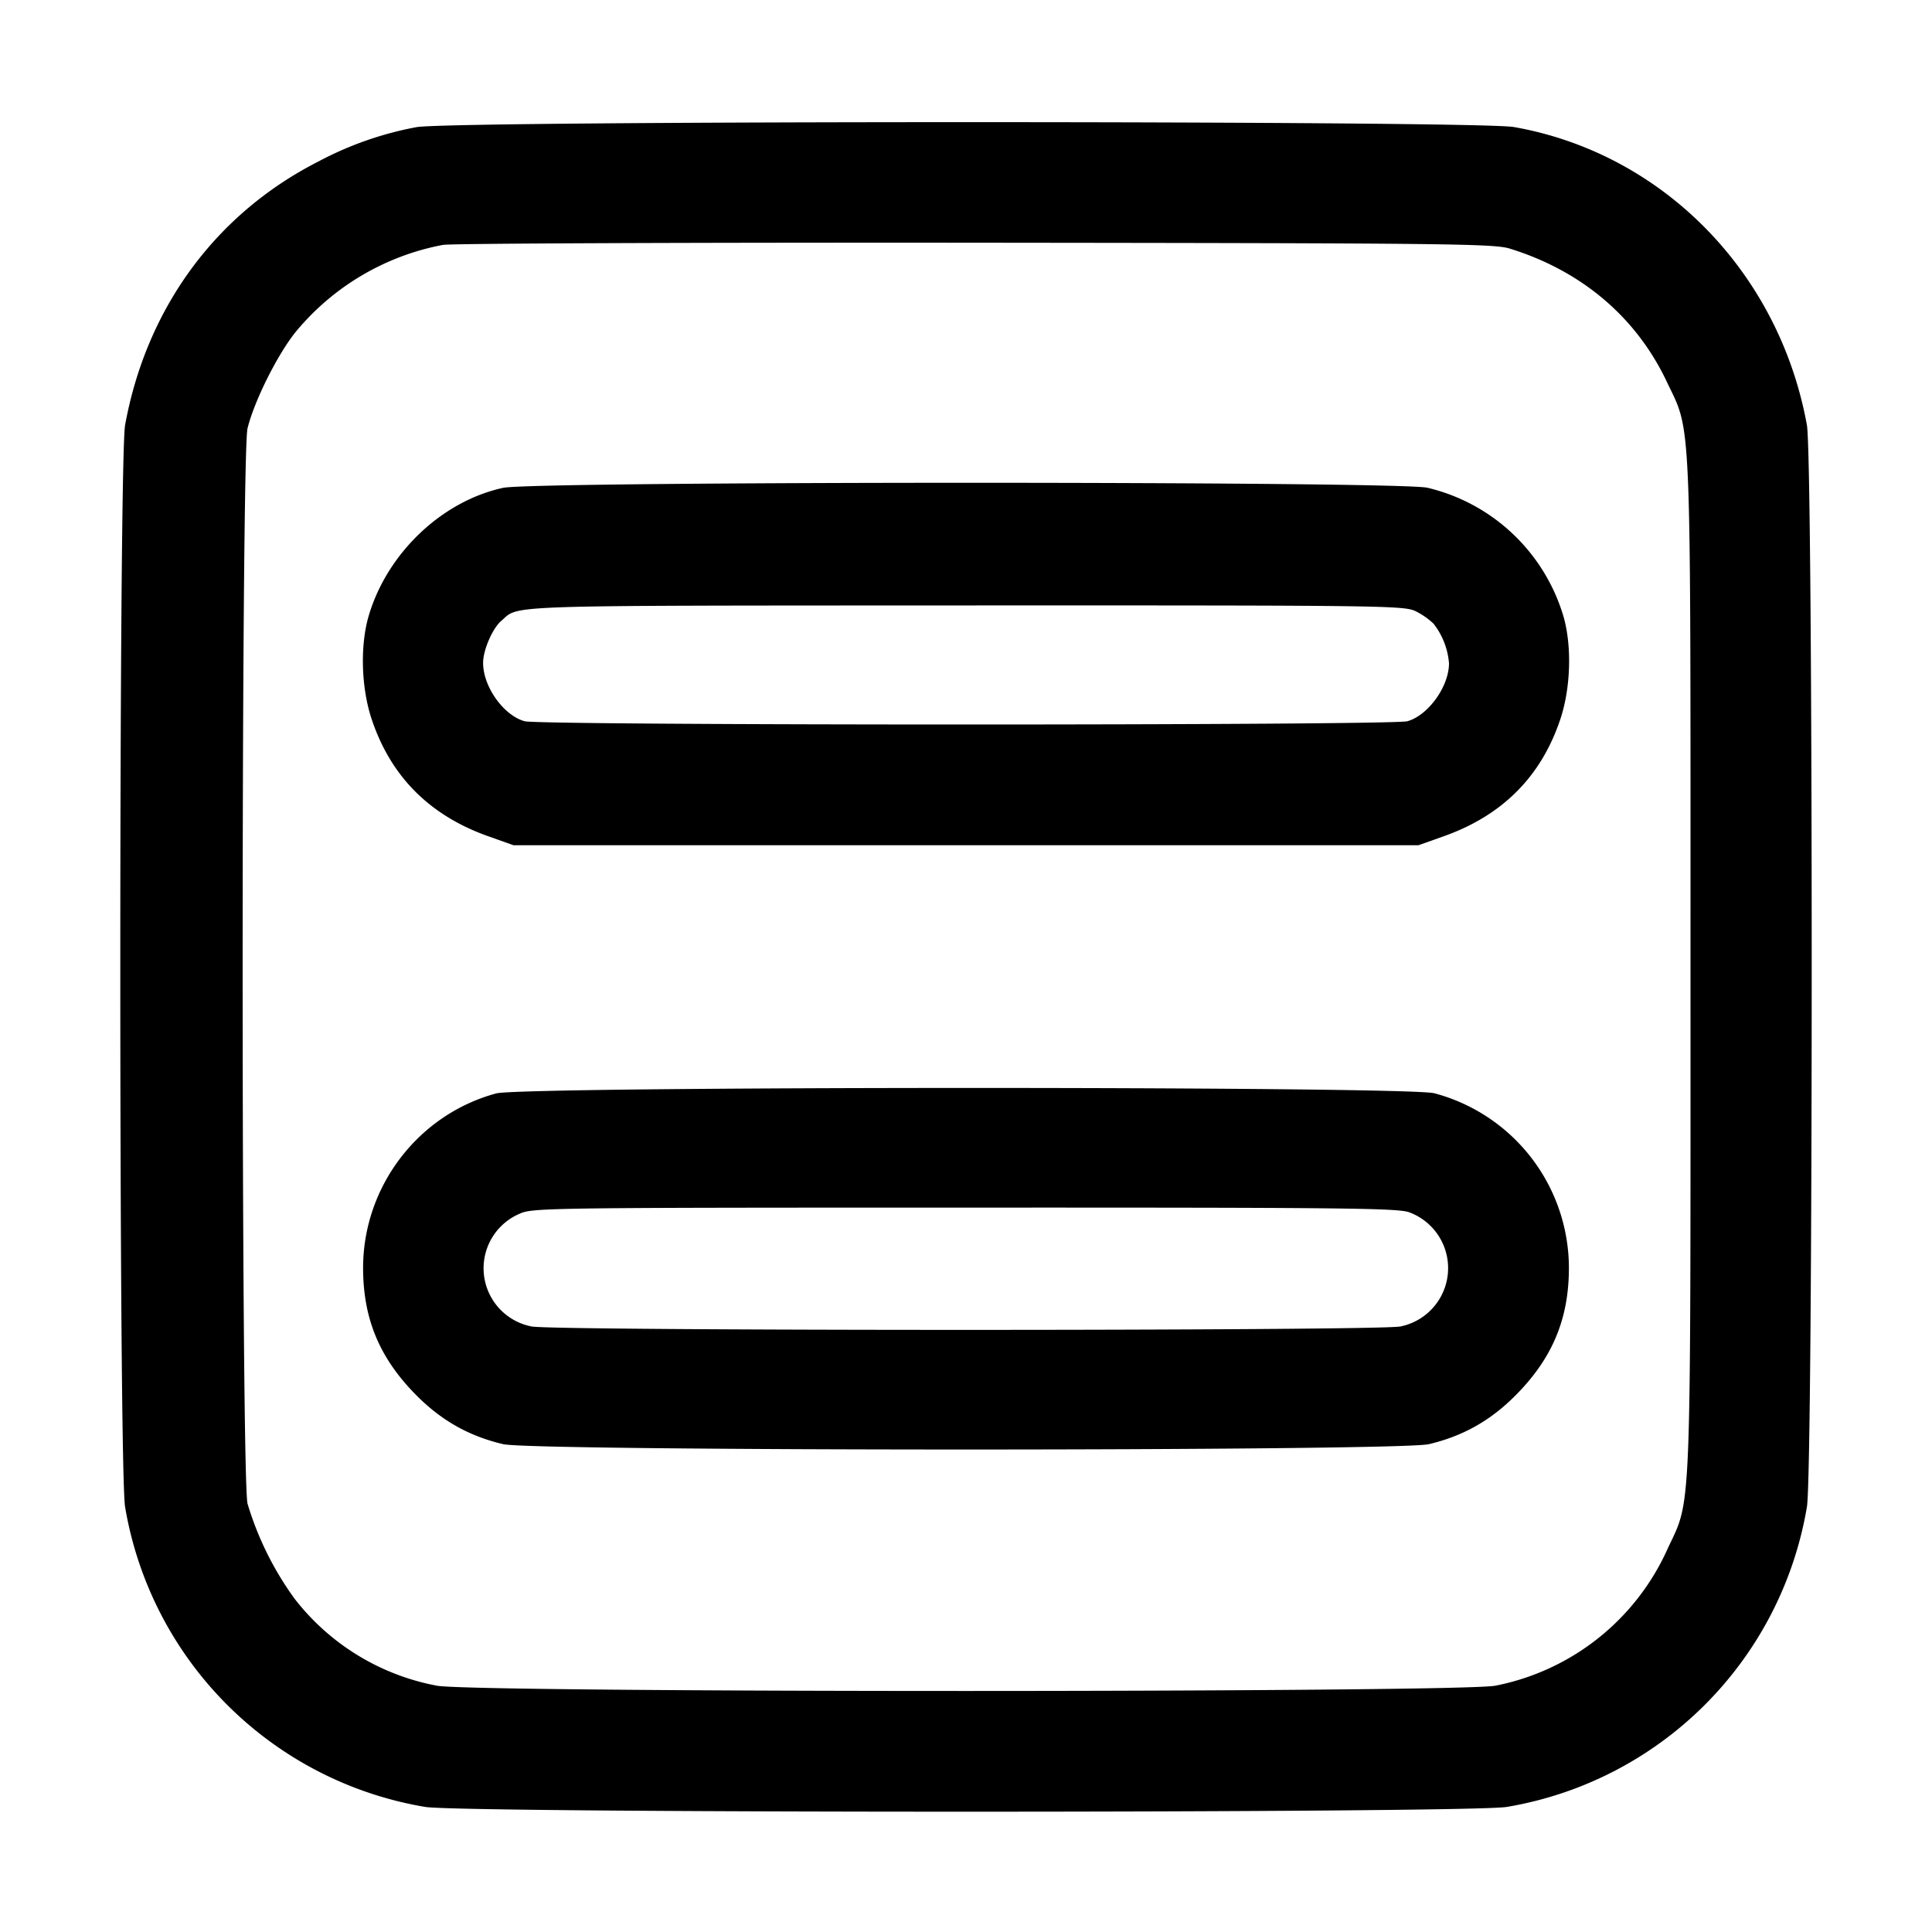 <svg width="16" height="16" xmlns="http://www.w3.org/2000/svg"><path d="M3.449 1.053a2.82 2.82 0 0 0-.813.285c-.851.433-1.423 1.214-1.6 2.182-.053.296-.053 8.664 0 8.96a3.03 3.03 0 0 0 2.484 2.484c.296.053 8.664.053 8.96 0a3.03 3.03 0 0 0 2.484-2.484c.053-.296.053-8.664 0-8.96-.231-1.27-1.198-2.252-2.427-2.468-.313-.054-8.786-.054-9.088.001m9.055 1.006c.594.184 1.046.567 1.299 1.101.208.44.197.169.197 4.84 0 4.648.01 4.399-.189 4.825a1.98 1.98 0 0 1-1.426 1.135c-.276.058-8.492.059-8.768 0a1.943 1.943 0 0 1-1.175-.717 2.607 2.607 0 0 1-.392-.79c-.054-.217-.054-8.689 0-8.906.056-.227.247-.609.397-.796a2.082 2.082 0 0 1 1.222-.723c.072-.012 2.057-.02 4.411-.018 3.921.004 4.292.008 4.424.049M4.167 4.04c-.511.111-.964.545-1.115 1.065-.071.246-.06.594.026.851.159.476.481.798.967.97L4.253 7h7.494l.208-.074c.486-.172.808-.494.967-.97.086-.257.097-.605.026-.851a1.547 1.547 0 0 0-1.128-1.066c-.26-.055-7.399-.054-7.653.001m7.561 1.024a.616.616 0 0 1 .144.101.613.613 0 0 1 .128.328c0 .193-.173.432-.345.48-.129.036-7.181.036-7.31 0-.175-.048-.346-.289-.344-.485 0-.105.078-.284.149-.345.157-.135-.07-.127 3.844-.129 3.515-.001 3.638.001 3.734.05M4.11 9.055c-.645.174-1.1.768-1.103 1.439-.001.427.136.756.446 1.066.207.207.434.334.714.4.25.059 7.416.059 7.666 0 .28-.066.507-.193.714-.4.31-.31.447-.639.446-1.066a1.499 1.499 0 0 0-1.114-1.44c-.229-.06-7.547-.058-7.769.001m7.564.986a.493.493 0 0 1-.075.944c-.165.038-7.033.038-7.198 0a.491.491 0 0 1-.094-.935c.102-.047.263-.049 3.687-.049 3.173-.001 3.592.004 3.68.04" fill-rule="evenodd"/></svg>